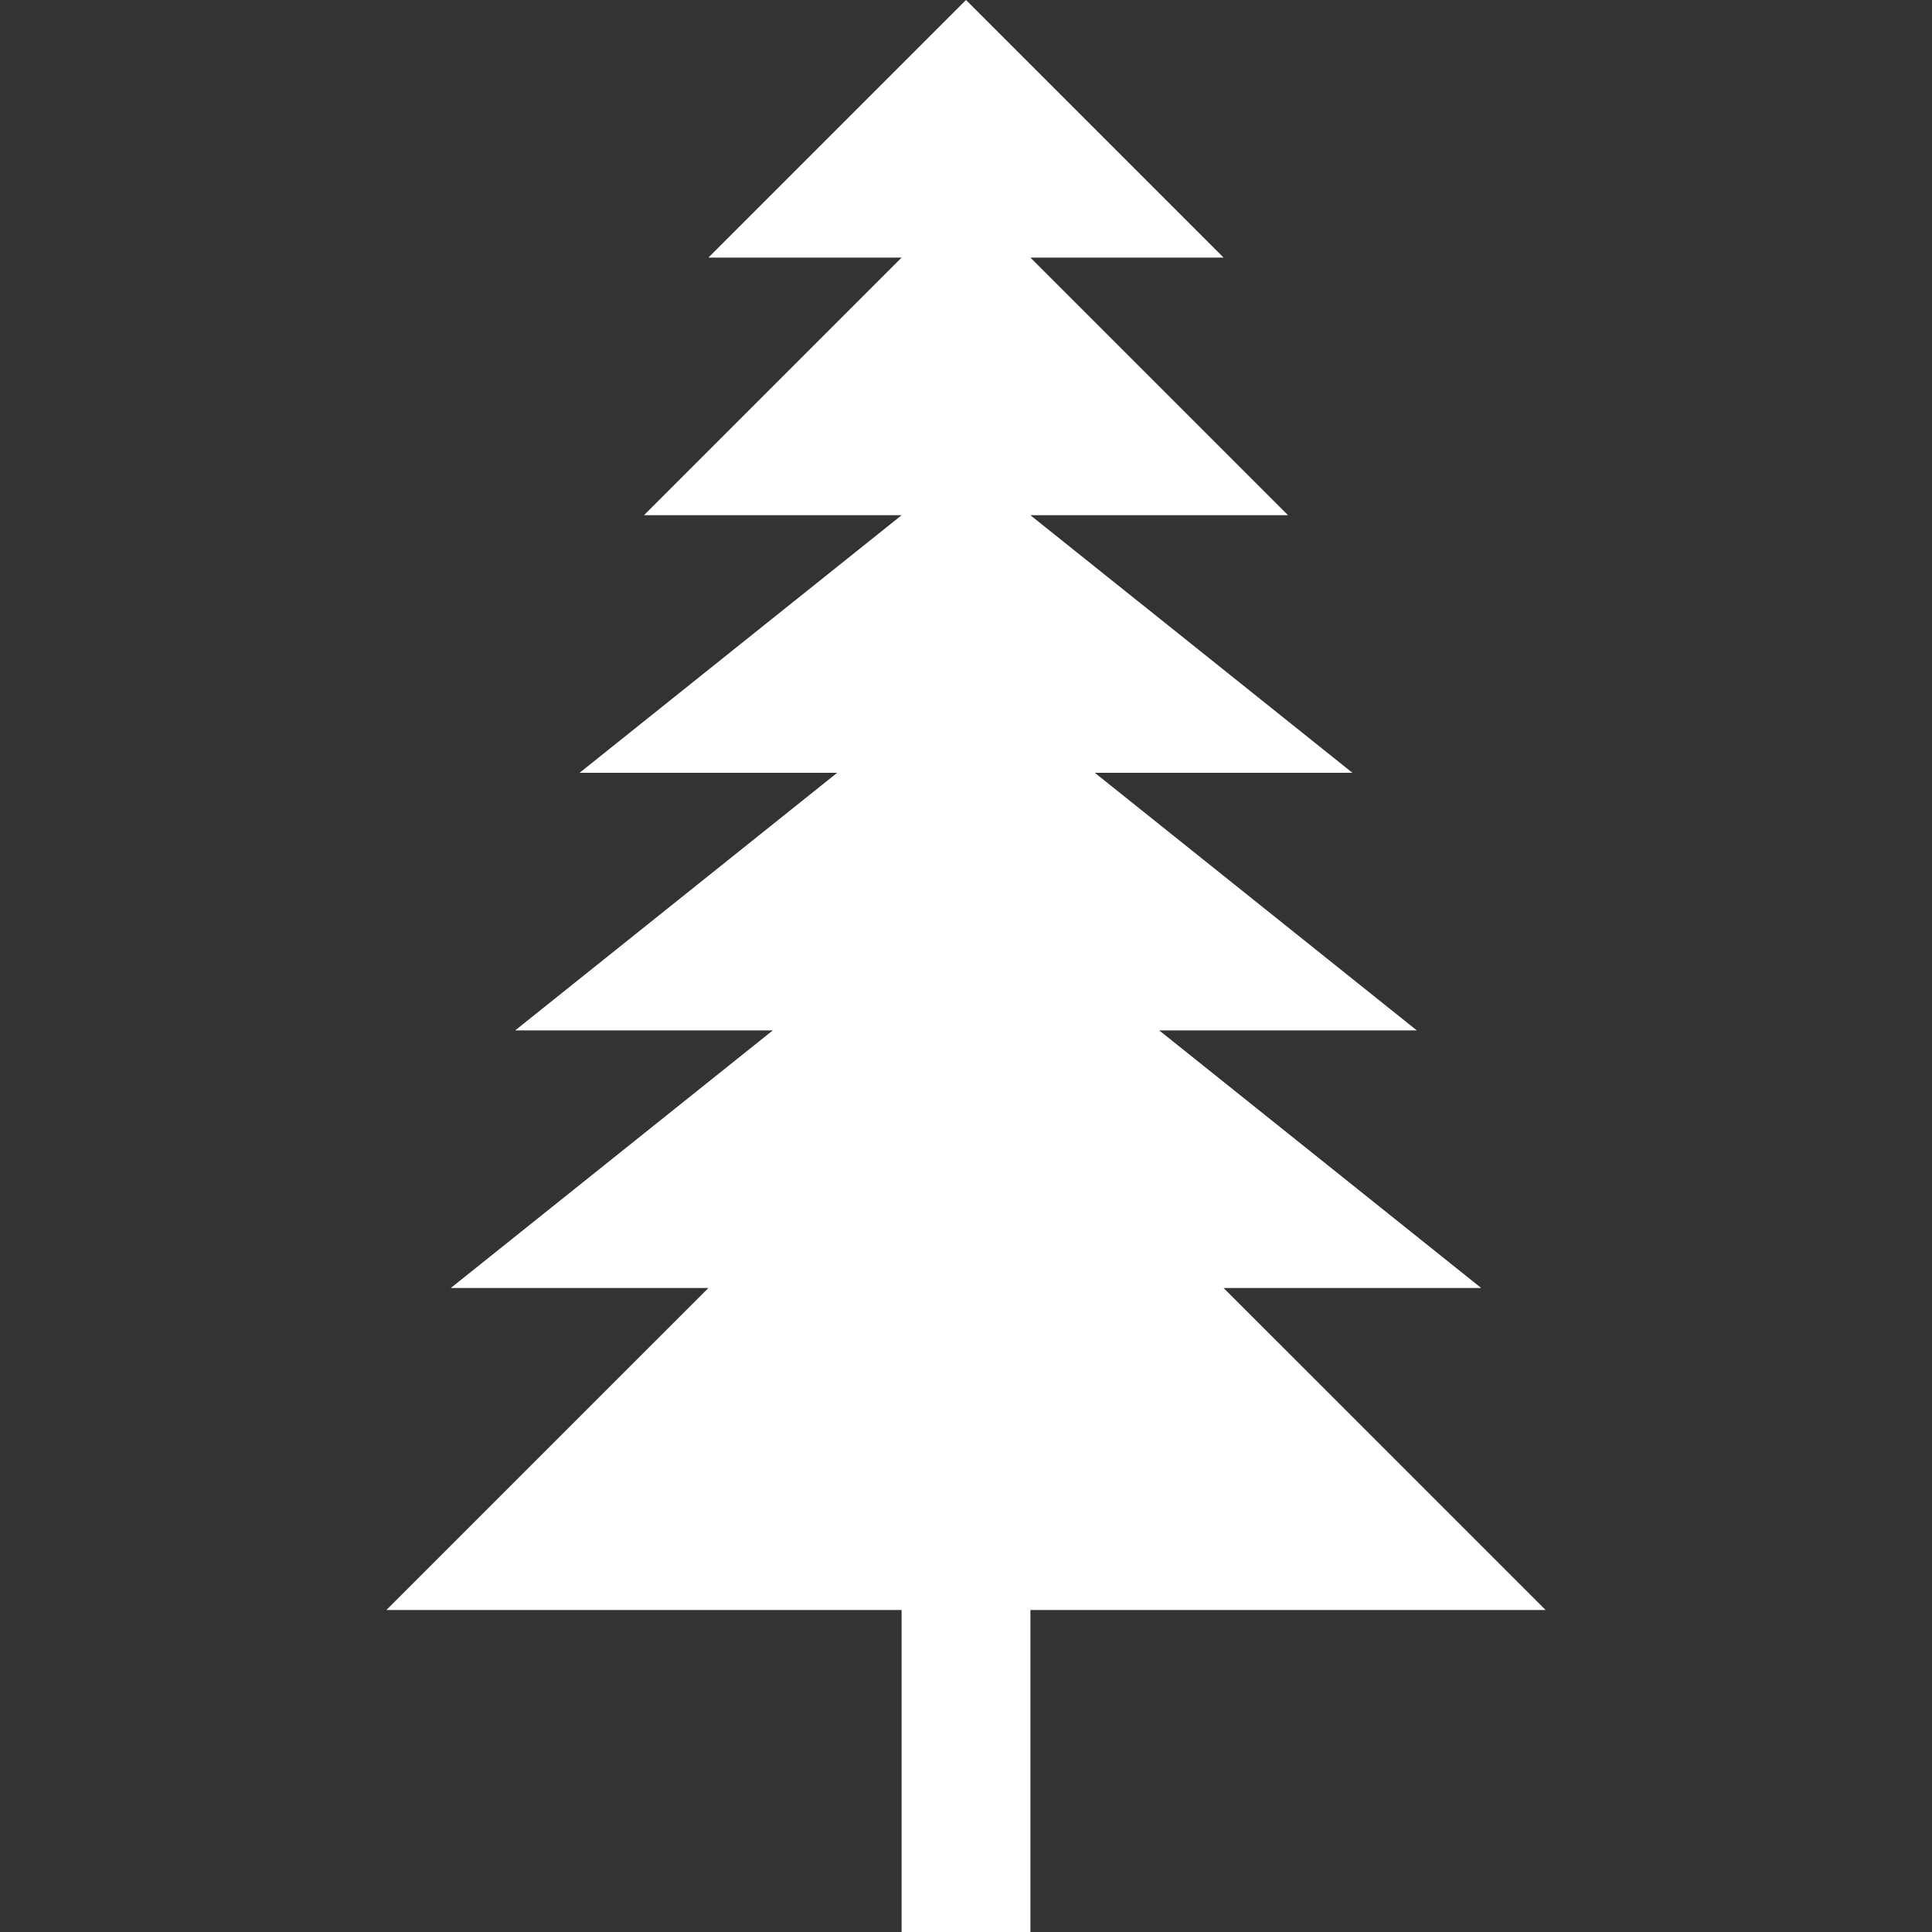 <?xml version="1.0" encoding="utf-8"?>
<!-- Generator: Adobe Illustrator 22.1.0, SVG Export Plug-In . SVG Version: 6.00 Build 0)  -->
<svg version="1.1" id="Layer_1" xmlns="http://www.w3.org/2000/svg" xmlns:xlink="http://www.w3.org/1999/xlink" x="0px" y="0px"
	 width="30px" height="30px" viewBox="0 0 30 30" enable-background="new 0 0 30 30" xml:space="preserve">
<rect x="0" y="0" width="30" height="30" fill="#333333" stroke="none"/>
<polygon fill="#FFFFFF" points="24,25 19,20 23,20 18,16 22,16 17,12 21,12 16,8 20,8 16,4 19,4 15,0 11,4 14,4 10,8 14,8 9,12 13,12 8,16 12,16 
	7,20 11,20 6,25 14,25 14,30 16,30 16,25 "/>
</svg>

